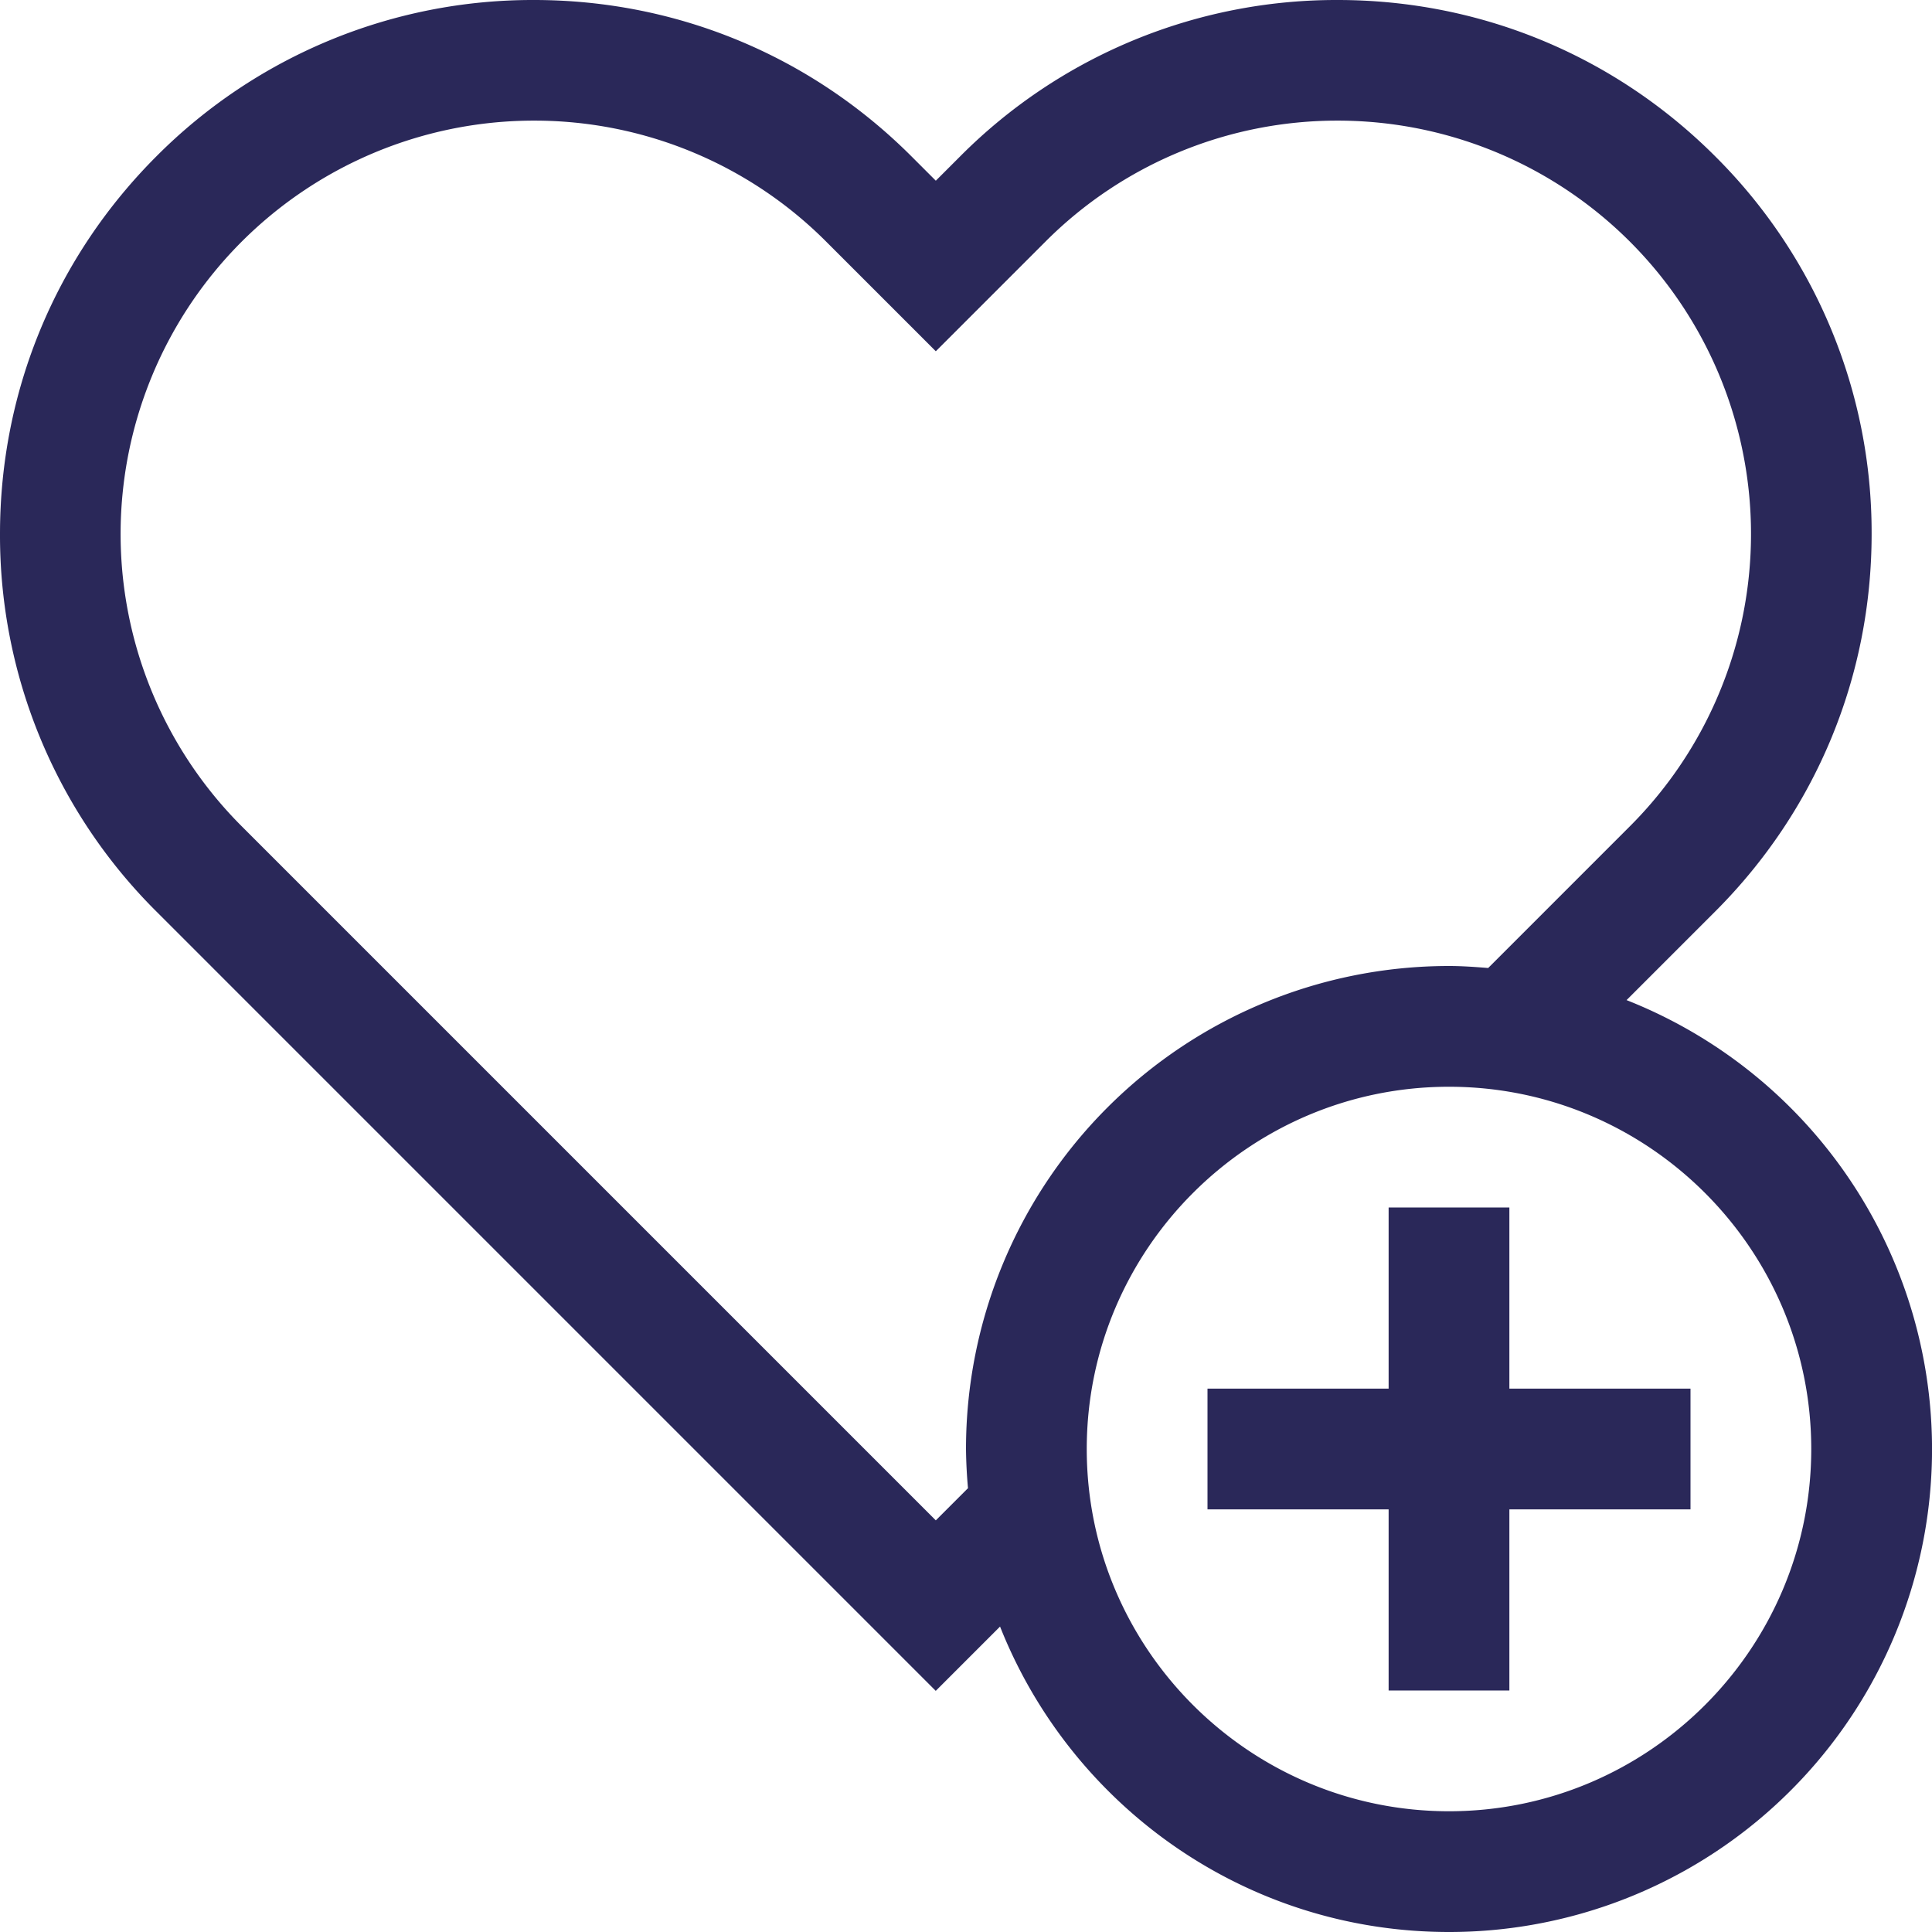 <svg xmlns="http://www.w3.org/2000/svg" id="heart-plus" fill="none" data-category="services" viewBox="0 0 32 32">
  <g fill="#2A2859">
    <path d="M23 23v-3h2v3h3v2h-3v3h-2v-3h-3v-2h3Z" />
    <path
      d="m28.41 15.096-1.469 1.469A7.997 7.997 0 0 1 24 32c-3.379 0-6.262-2.097-7.436-5.059l-1.065 1.065L2.59 15.097A8.784 8.784 0 0 1 0 8.844C0 6.481.92 4.261 2.59 2.59A8.788 8.788 0 0 1 8.844 0c2.362 0 4.583.92 6.253 2.59l.403.403.403-.403A8.786 8.786 0 0 1 22.156 0c2.363 0 4.584.92 6.254 2.59A8.786 8.786 0 0 1 31 8.843c0 2.362-.92 4.583-2.59 6.253ZM15.5 25.182l.533-.533A8.172 8.172 0 0 1 16 24a8 8 0 0 1 8-8c.219 0 .435.016.649.033l2.348-2.348a6.846 6.846 0 0 0-4.841-11.687 6.824 6.824 0 0 0-4.841 2.005L15.5 5.818l-1.815-1.815a6.824 6.824 0 0 0-4.841-2.005 6.846 6.846 0 0 0-4.841 11.687L15.5 25.182ZM18 24c0 3.308 2.692 6 6 6s6-2.692 6-6-2.692-6-6-6-6 2.692-6 6Z" />
  </g>
</svg>